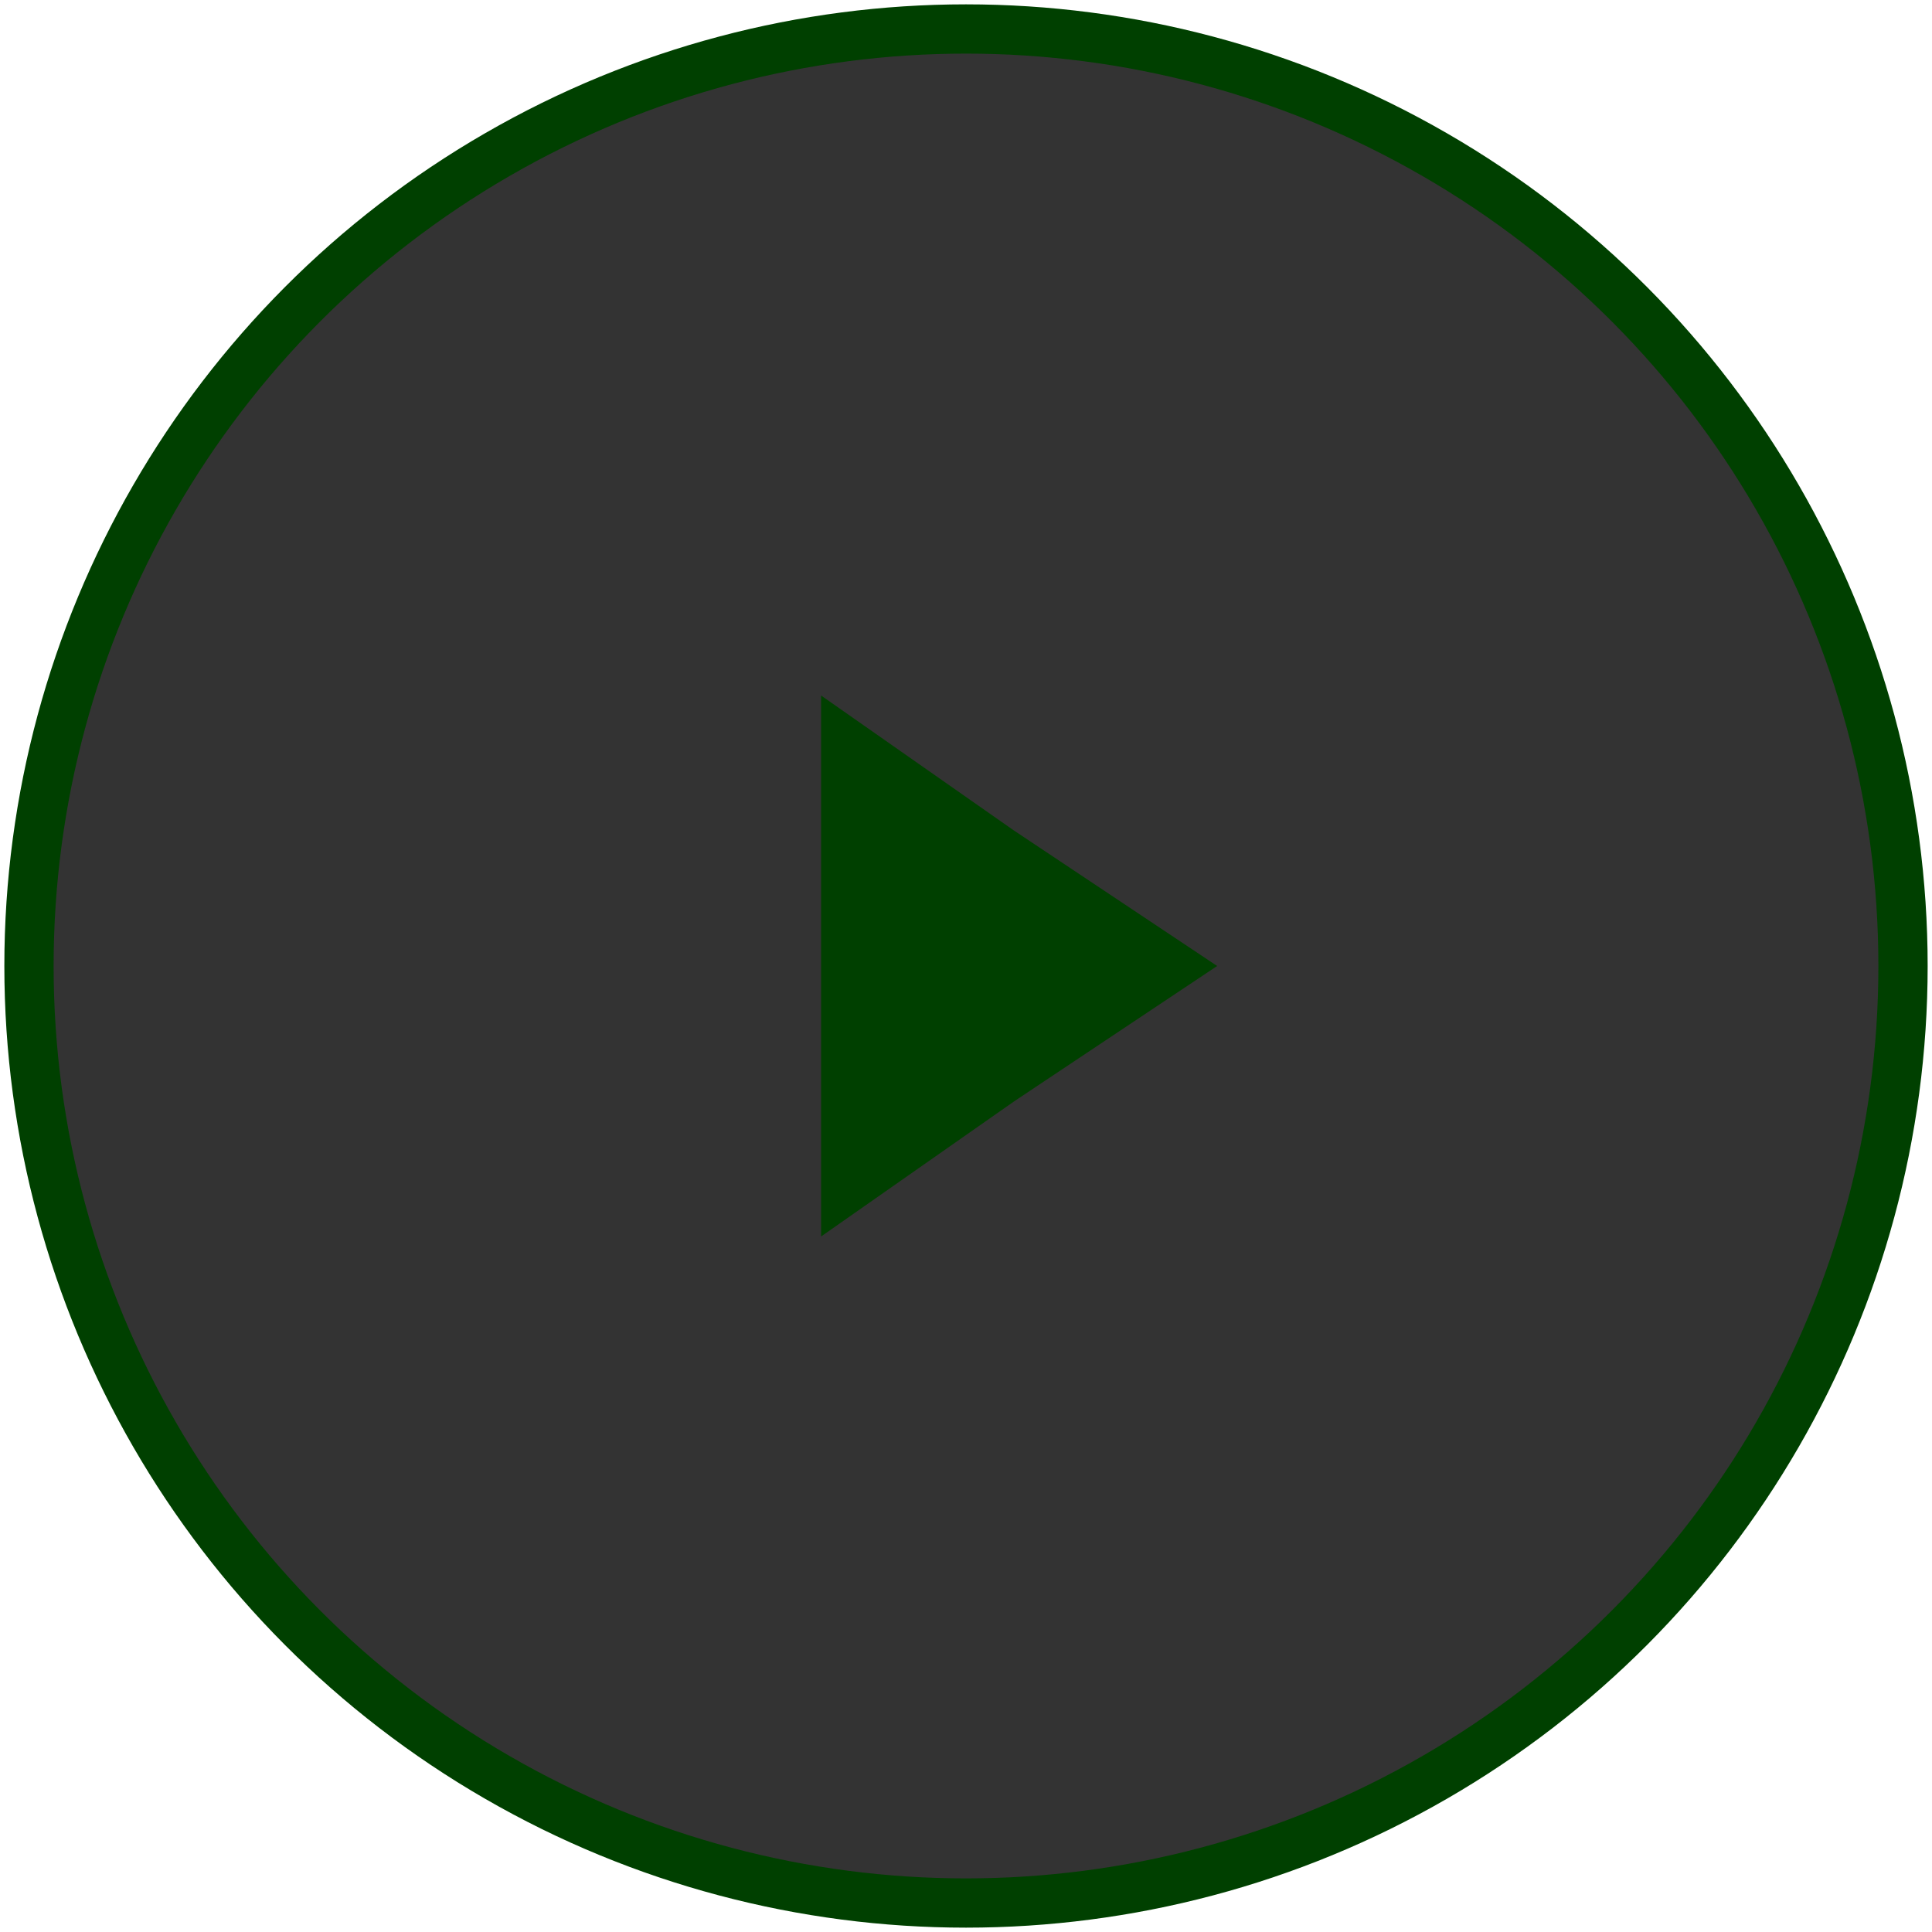 <?xml version="1.0" encoding="utf-8"?>
<!-- Generator: Adobe Illustrator 28.0.0, SVG Export Plug-In . SVG Version: 6.00 Build 0)  -->
<svg version="1.1" id="Capa_1" xmlns="http://www.w3.org/2000/svg" xmlns:xlink="http://www.w3.org/1999/xlink" x="0px" y="0px"
	 viewBox="0 0 20 20" style="enable-background:new 0 0 20 20;" xml:space="preserve">
<style type="text/css">
	.st0{fill-opacity:0.8;stroke:#004000;stroke-width:0.51;stroke-miterlimit:10;}
	.st1{fill:#004000;}
</style>
<circle class="st0" cx="10" cy="10" r="9.7"/>
<polygon class="st1" points="8.5,10 8.5,7.2 10.5,8.6 12.6,10 10.5,11.4 8.5,12.8 "/>
</svg>
